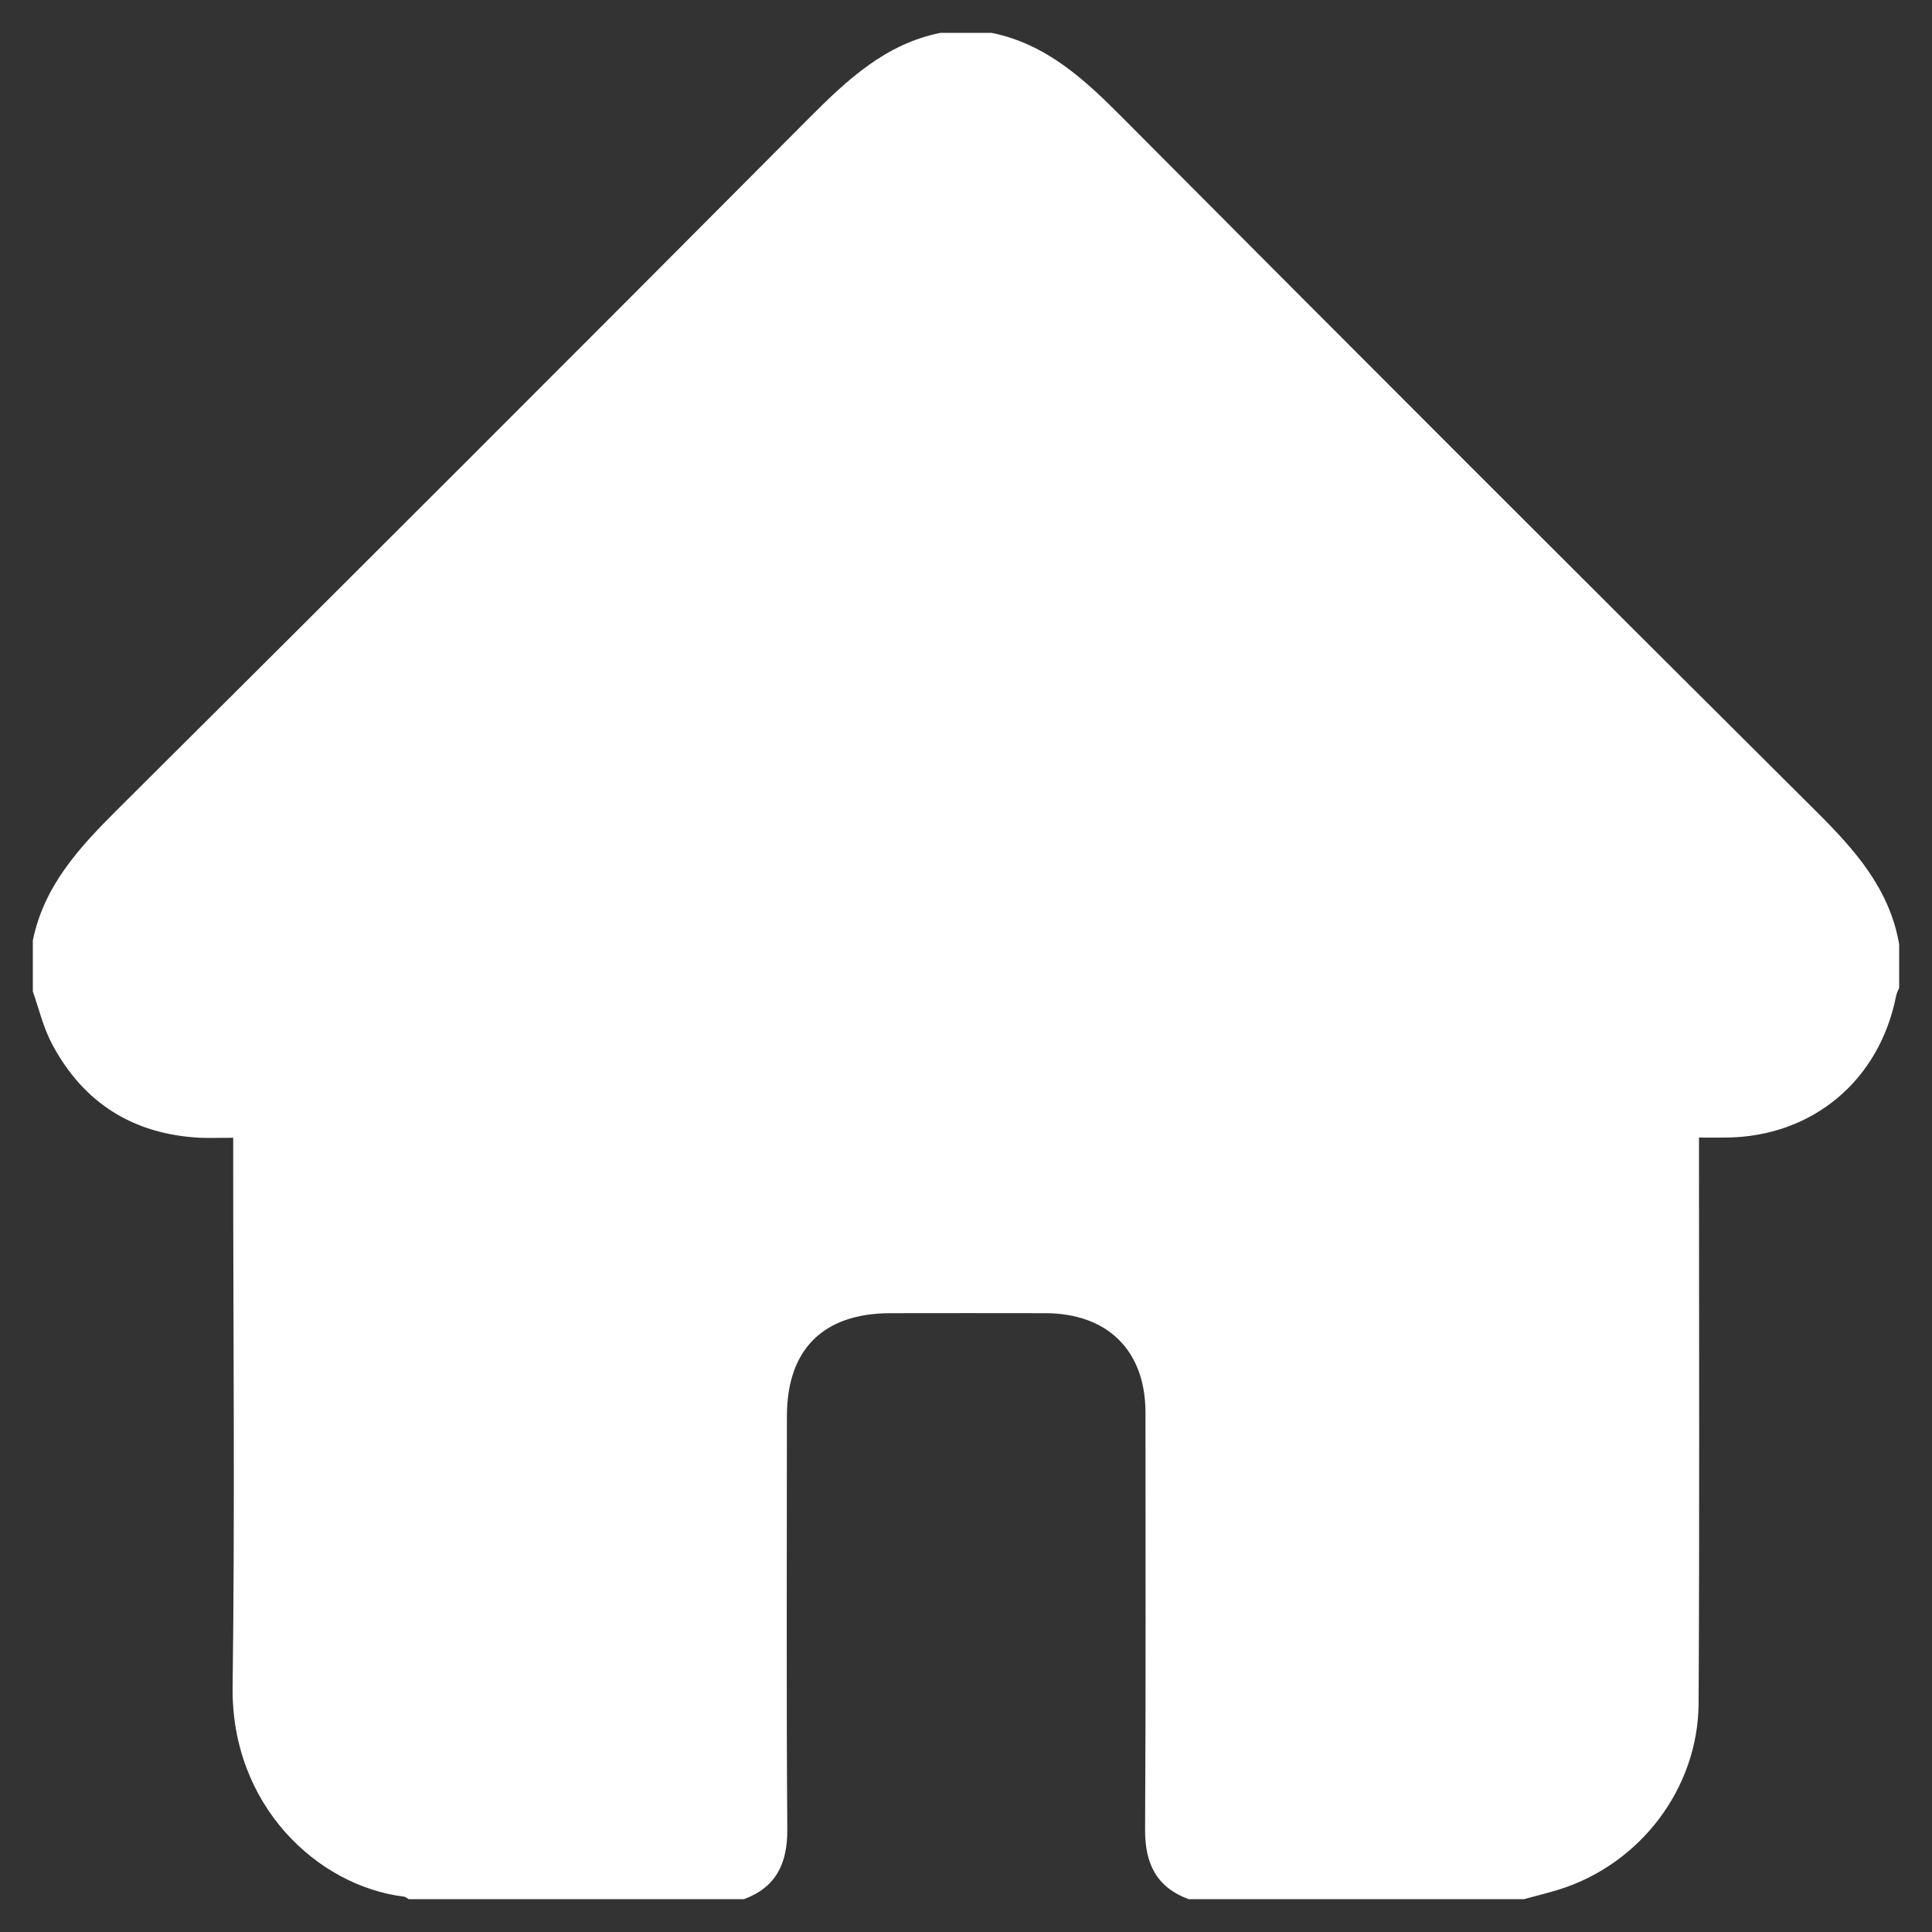 <?xml version="1.0" encoding="utf-8"?>
<!-- Generator: Adobe Illustrator 26.5.2, SVG Export Plug-In . SVG Version: 6.00 Build 0)  -->
<svg version="1.1" id="Ebene_1" xmlns="http://www.w3.org/2000/svg" xmlns:xlink="http://www.w3.org/1999/xlink" x="0px" y="0px"
	 viewBox="0 0 1000 1000" style="enable-background:new 0 0 1000 1000;" xml:space="preserve">
<rect x="0" y="0" width="1000" height="1000" fill="#333333" stroke="none"/>
<style type="text/css">
	.st0{fill:#FFFFFF;}
</style>
<g>
	<path class="st0" d="M17,513.2c0-8.8,0-17.6,0-26.4c5.7-28.2,23.9-48,43.5-67.5C180.2,300.2,299.6,180.9,418.7,61.2
		c19.7-19.8,39.6-38.5,68.1-44.2c8.8,0,17.6,0,26.4,0c28.2,5.7,47.9,23.9,67.4,43.5C700.1,180.6,819.9,300.4,940,419.9
		c19.9,19.8,38,40,43,68.8c0,7.5,0,15.1,0,22.6c-0.6,1.4-1.3,2.8-1.6,4.3c-8.7,43.8-43.3,72.7-87.8,73.2c-4.6,0.1-9.1,0-14.2,0
		c0,5.2,0,9,0,12.7c0,93.3,0.3,186.6-0.2,280c-0.2,44.2-30.3,83.5-72.5,96.6c-5.9,1.8-12,3.3-17.9,4.9c-57.9,0-115.7,0-173.6,0
		c-16.7-6.2-22.6-18.5-22.5-36c0.4-71.9,0.2-143.8,0.2-215.8c0-32.1-19.5-51.4-51.8-51.5c-26.7-0.1-53.4,0-80.1,0
		c-34.9,0-53.7,18.7-53.7,53.4c0,71.3-0.3,142.6,0.2,213.9c0.1,17.4-5.7,29.8-22.4,36c-57.9,0-115.7,0-173.6,0
		c-0.8-0.5-1.6-1.2-2.4-1.3c-45.1-5.6-89.5-47.5-88.7-108.6c1.2-90.8,0.3-181.7,0.3-272.5c0-3.6,0-7.3,0-11.7
		c-6.6,0-11.9,0.2-17.2,0c-34.6-1.8-60.3-18-76.5-48.4C22.4,531.9,20.2,522.3,17,513.2z"/>
</g>
</svg>

